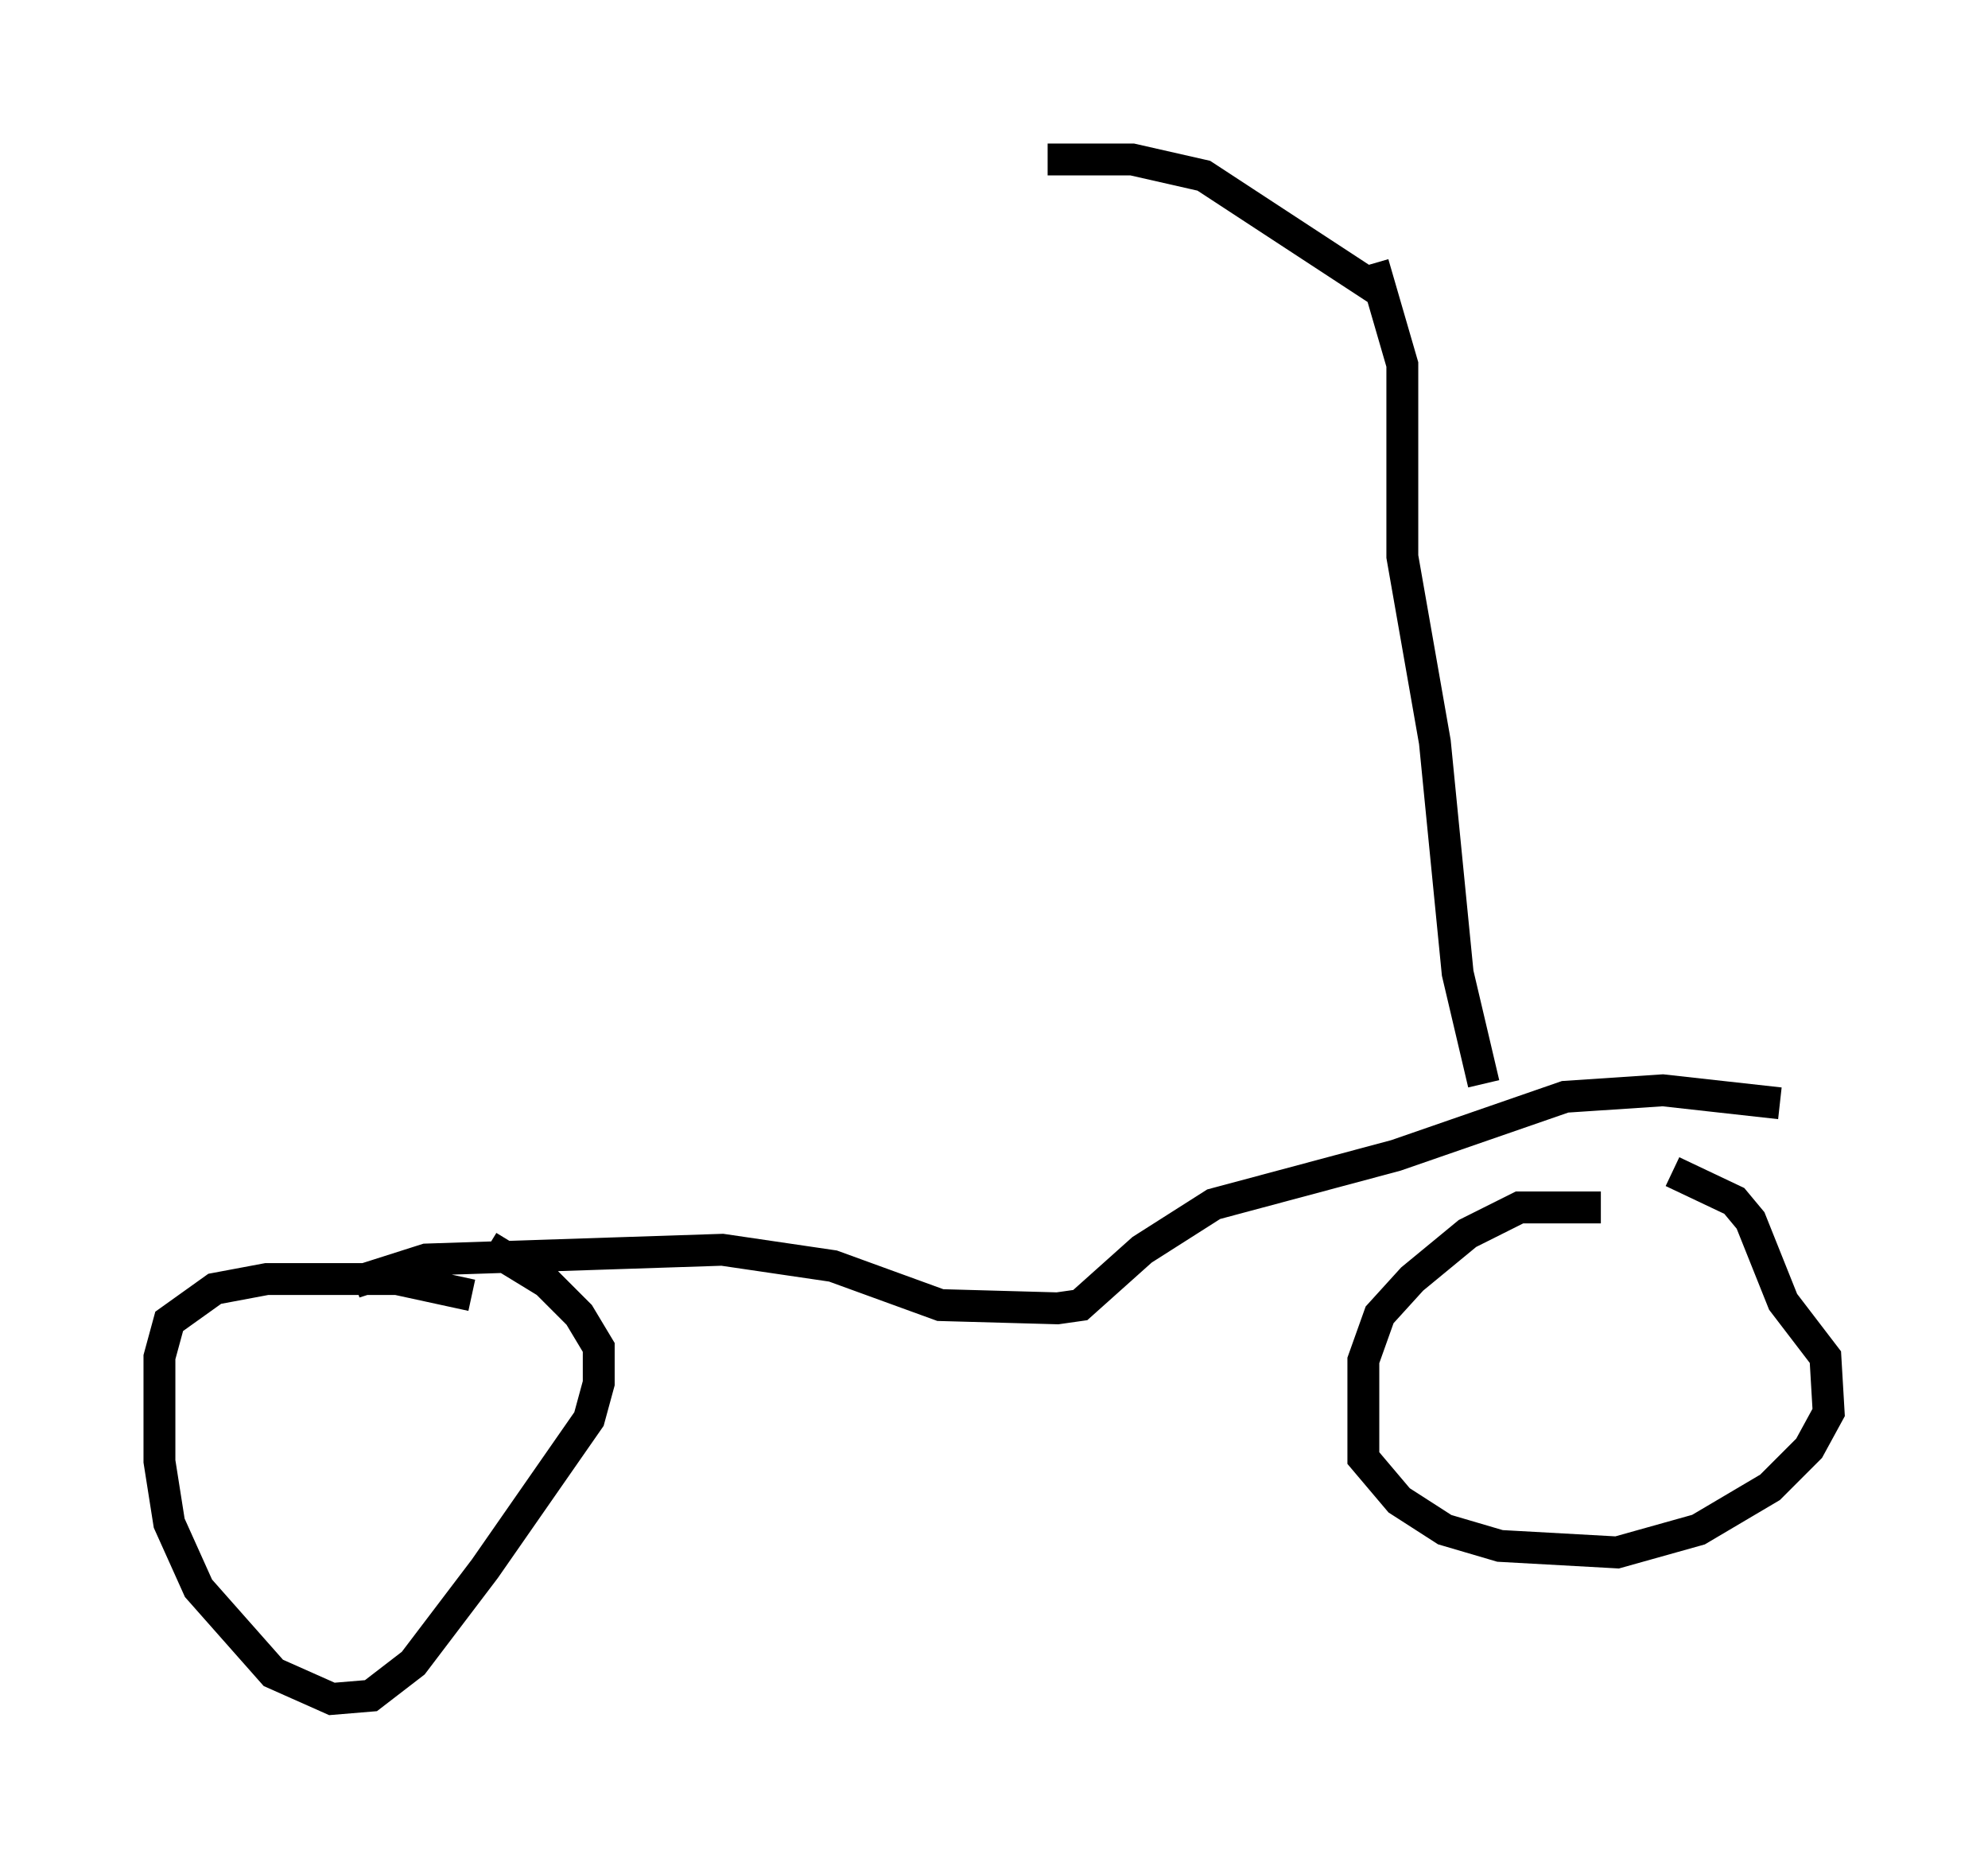 <?xml version="1.0" encoding="utf-8" ?>
<svg baseProfile="full" height="58.286" version="1.1" width="62.369" xmlns="http://www.w3.org/2000/svg" xmlns:ev="http://www.w3.org/2001/xml-events" xmlns:xlink="http://www.w3.org/1999/xlink"><defs /><rect fill="white" height="58.286" width="62.369" x="0" y="0" /><path d="M51.244, 38.28 m-1.021, -0.408 l-2.552, 0.0 -1.633, 0.817 l-1.735, 1.429 -1.021, 1.123 l-0.51, 1.429 0.0, 3.063 l1.123, 1.327 1.429, 0.919 l1.735, 0.51 3.675, 0.204 l2.552, -0.715 2.246, -1.327 l1.225, -1.225 0.613, -1.123 l-0.102, -1.735 -1.327, -1.735 l-1.021, -2.552 -0.51, -0.613 l-1.94, -0.919 m-37.669, 3.879 l-2.348, -0.51 -4.083, 0.0 l-1.633, 0.306 -1.429, 1.021 l-0.306, 1.123 0.0, 3.267 l0.306, 1.94 0.919, 2.042 l2.348, 2.654 1.838, 0.817 l1.225, -0.102 1.327, -1.021 l2.246, -2.96 3.267, -4.696 l0.306, -1.123 0.0, -1.123 l-0.613, -1.021 -1.021, -1.021 l-1.838, -1.123 m40.528, -4.492 l-3.675, -0.408 -3.063, 0.204 l-5.308, 1.838 -5.717, 1.531 l-2.246, 1.429 -1.94, 1.735 l-0.715, 0.102 -3.675, -0.102 l-3.369, -1.225 -3.471, -0.51 l-9.29, 0.306 -2.246, 0.715 m35.423, -6.227 l-0.817, -3.471 -0.715, -7.248 l-1.021, -5.819 0.0, -6.023 l-0.919, -3.165 m0.306, 0.919 l-5.615, -3.675 -2.246, -0.51 l-2.654, 0.0 " fill="none" stroke="black" stroke-width="1" /></svg>